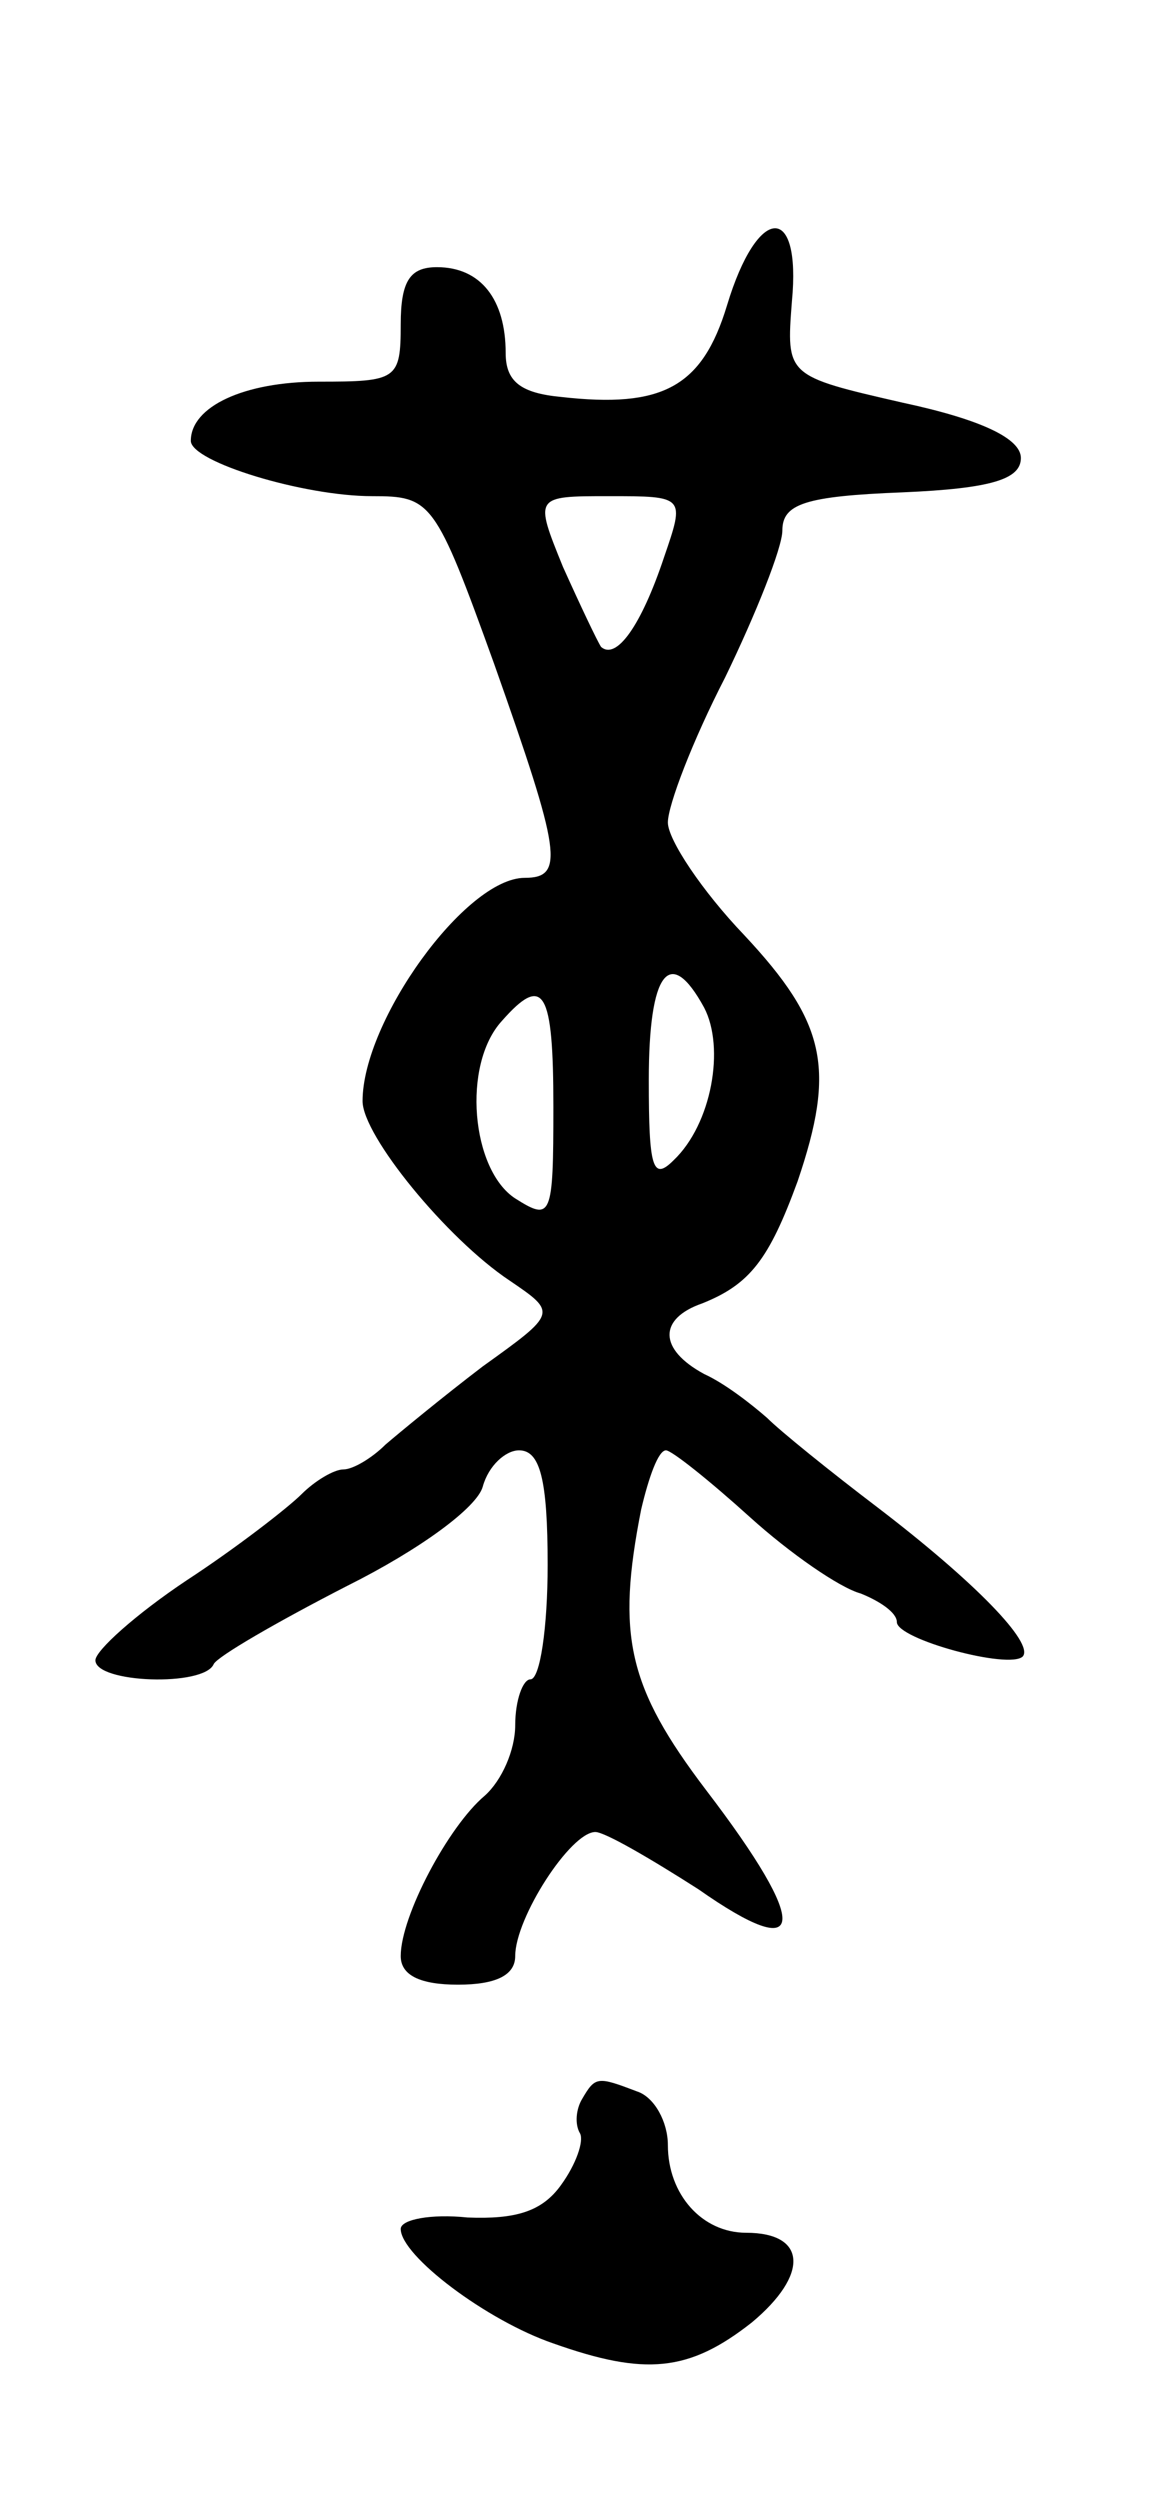 <svg version="1.0" xmlns="http://www.w3.org/2000/svg"
 width="61pt" height="131pt" viewBox="0 0 61 131"
 preserveAspectRatio="xMidYMid meet">
<g transform="translate(0,131) scale(0.1,-0.1)"
fill="#000000" stroke="none">
<path d="M381 1150 c-13 -43 -34 -54 -87 -48 -21 2 -29 8 -29 23 0 28 -13 45
-36 45 -14 0 -19 -7 -19 -30 0 -29 -2 -30 -43 -30 -39 0 -67 -13 -67 -31 0
-11 59 -29 95 -29 31 0 33 -2 64 -88 35 -99 37 -112 16 -112 -31 0 -85 -75
-85 -117 0 -18 44 -72 77 -94 25 -17 25 -17 -14 -45 -21 -16 -44 -35 -51 -41
-7 -7 -17 -13 -22 -13 -5 0 -15 -6 -22 -13 -7 -7 -34 -28 -60 -45 -27 -18 -48
-37 -48 -42 0 -12 57 -14 62 -2 2 4 33 22 70 41 38 19 68 41 71 52 3 11 12 19
19 19 11 0 15 -15 15 -60 0 -33 -4 -60 -9 -60 -4 0 -8 -11 -8 -24 0 -13 -7
-29 -16 -37 -19 -16 -44 -63 -44 -84 0 -10 10 -15 30 -15 20 0 30 5 30 15 0
20 29 65 42 65 5 0 29 -14 54 -30 57 -40 59 -20 4 52 -41 54 -47 81 -34 147 4
17 9 31 13 31 3 0 23 -16 44 -35 21 -19 47 -37 58 -40 10 -4 19 -10 19 -15 0
-9 59 -25 66 -18 6 7 -25 39 -76 78 -25 19 -51 40 -58 47 -8 7 -22 18 -33 23
-24 13 -24 29 -1 37 25 10 35 23 50 64 20 59 15 83 -28 129 -22 23 -40 50 -40
59 0 9 13 43 30 76 16 33 30 68 30 77 0 14 12 18 63 20 47 2 62 7 62 18 0 10
-20 20 -62 29 -61 14 -61 14 -58 53 5 52 -18 51 -34 -2z m-33 -132 c-12 -36
-25 -54 -33 -47 -2 3 -11 22 -20 42 -15 37 -15 37 24 37 40 0 40 0 29 -32z
m21 -236 c11 -21 4 -61 -16 -80 -11 -11 -13 -4 -13 42 0 57 11 71 29 38z m-79
-52 c0 -58 -1 -60 -20 -48 -23 15 -28 70 -7 93 22 25 27 16 27 -45z"/>
<path d="M305 210 c-3 -5 -4 -13 -1 -18 2 -4 -2 -16 -10 -27 -10 -14 -24 -18
-49 -17 -19 2 -35 -1 -35 -6 0 -14 45 -48 80 -60 48 -17 71 -15 104 11 30 25
29 47 -3 47 -23 0 -41 20 -41 46 0 12 -7 25 -16 28 -21 8 -22 8 -29 -4z"/>
</g>
</svg>
